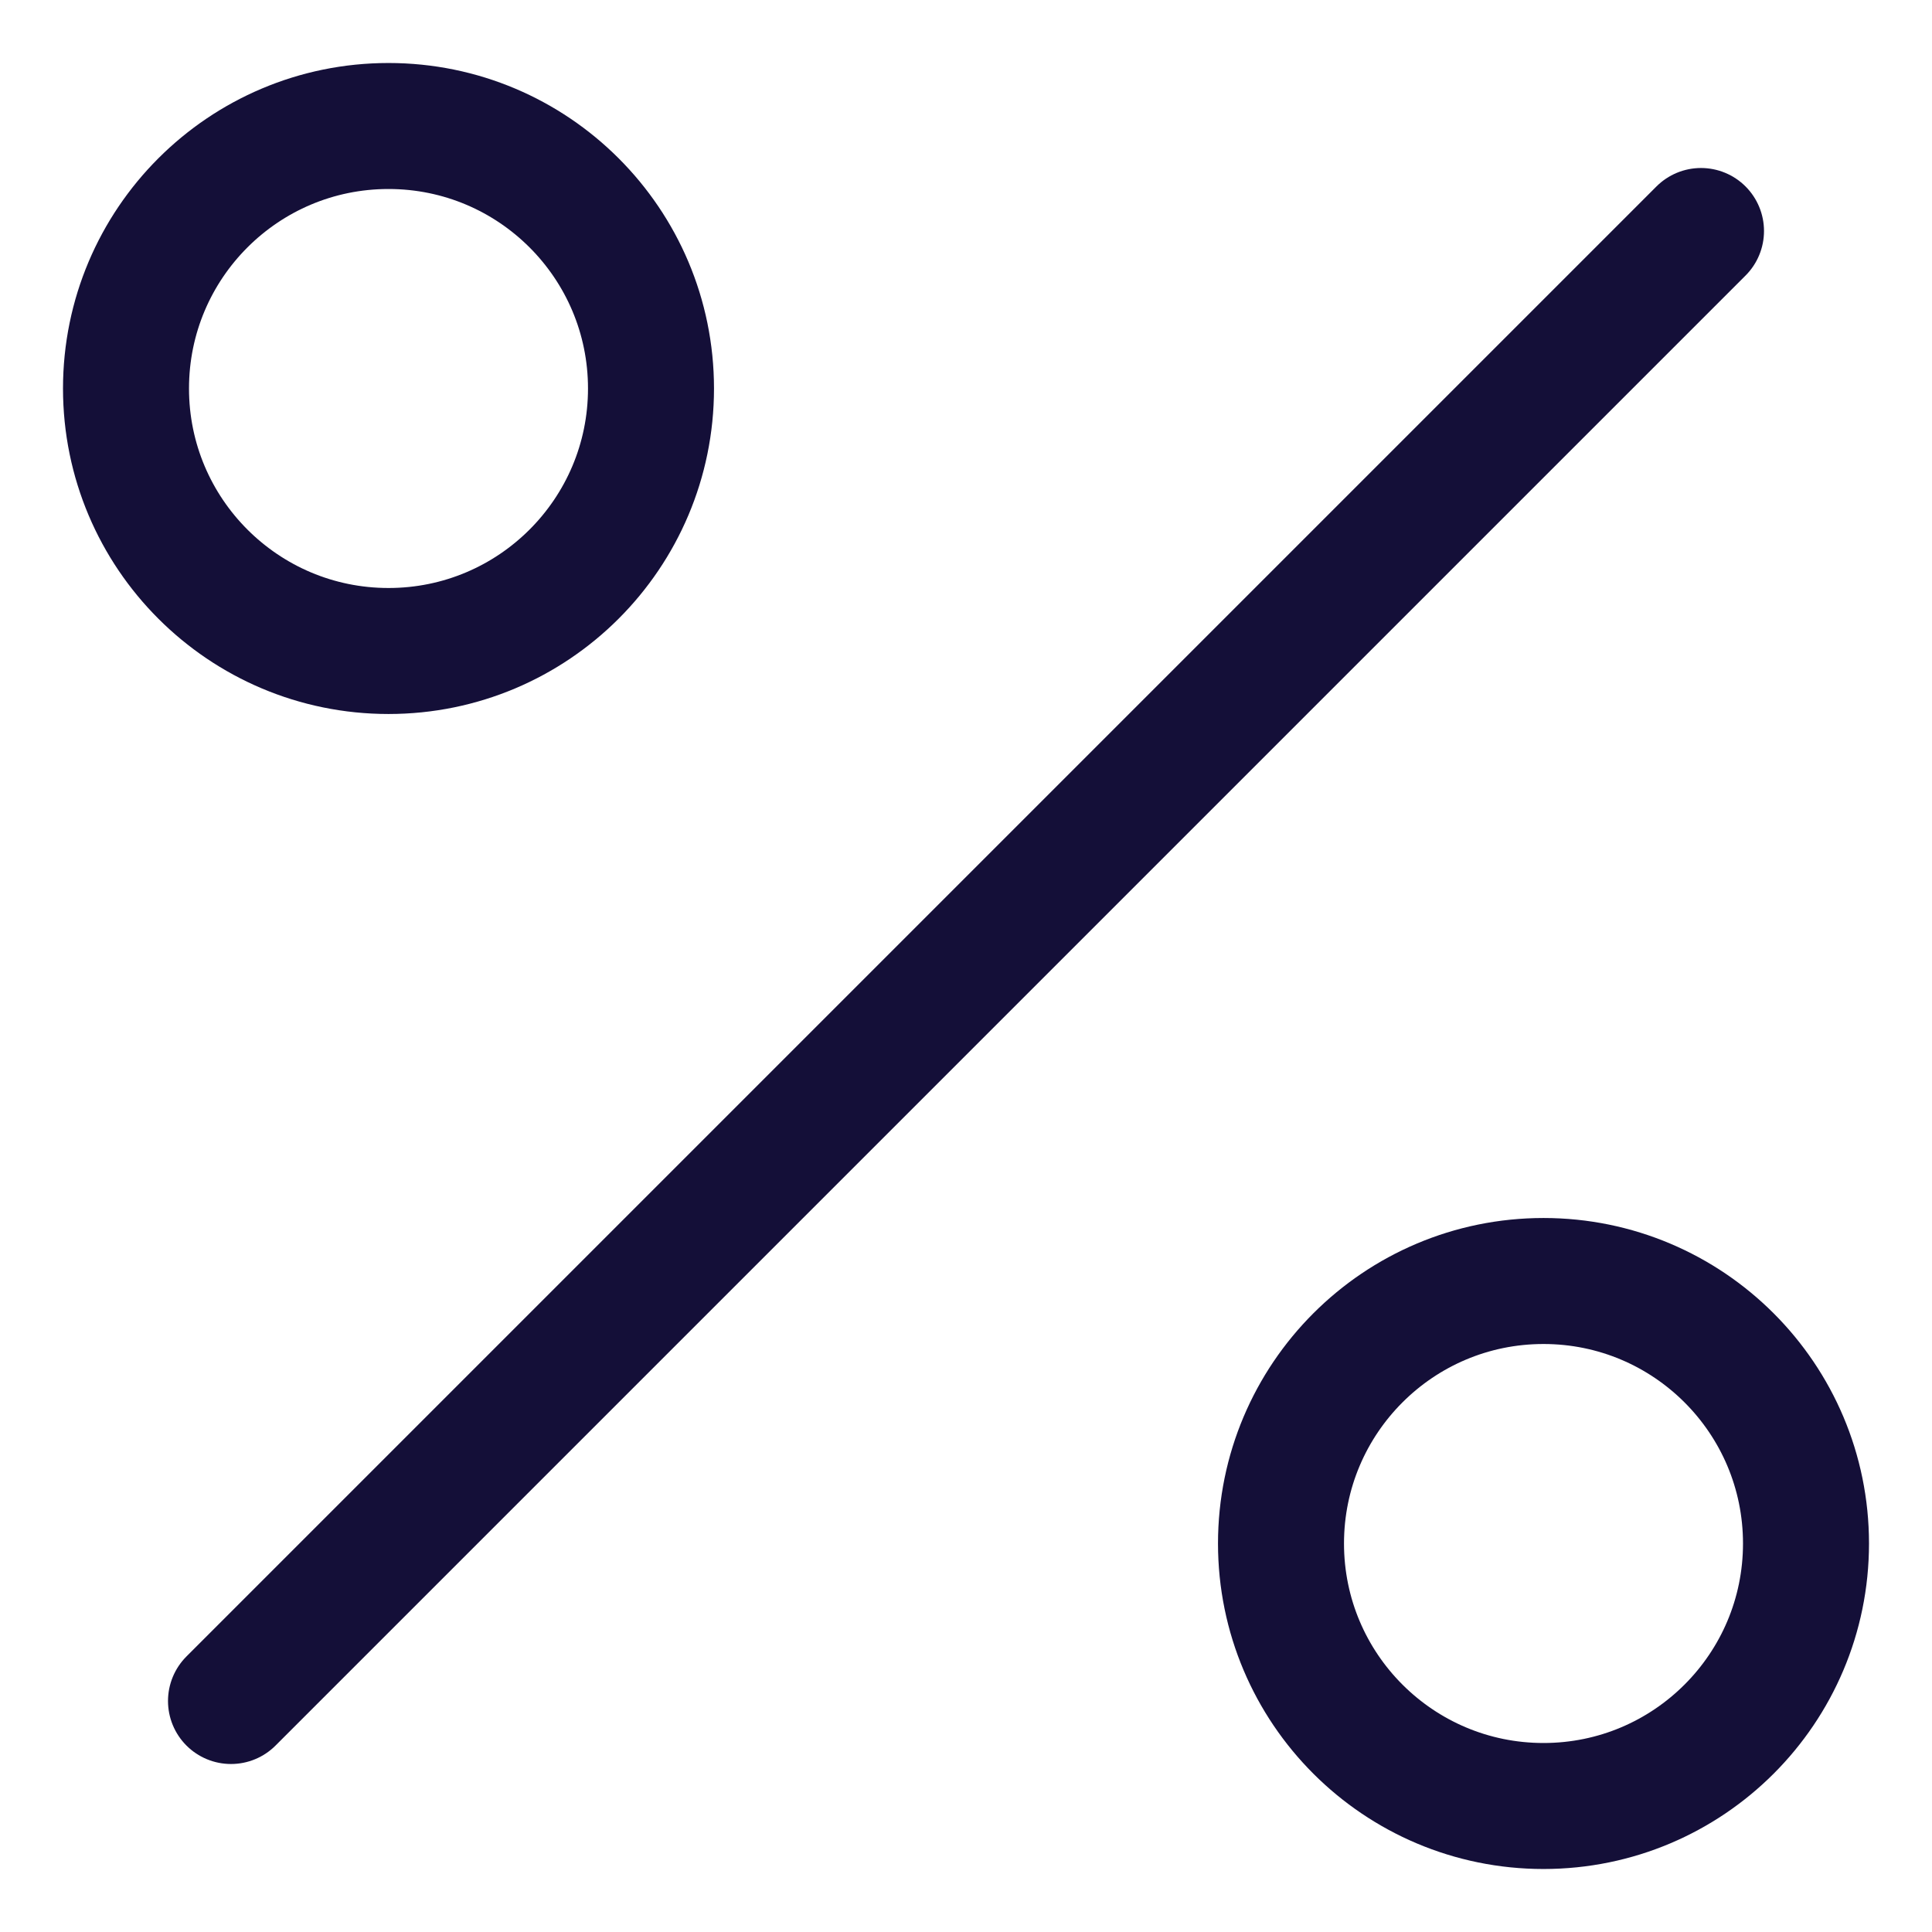 <svg width="23" height="23" viewBox="0 0 23 23" fill="none" xmlns="http://www.w3.org/2000/svg">
<path d="M20.25 2.75L2.75 20.25M7.75 4.625C7.75 6.351 6.351 7.75 4.625 7.75C2.899 7.75 1.5 6.351 1.5 4.625C1.5 2.899 2.899 1.5 4.625 1.5C6.351 1.5 7.75 2.899 7.75 4.625ZM21.5 18.375C21.5 20.101 20.101 21.5 18.375 21.5C16.649 21.5 15.25 20.101 15.25 18.375C15.25 16.649 16.649 15.25 18.375 15.25C20.101 15.25 21.5 16.649 21.5 18.375Z" stroke="#140F38" stroke-width="1.5" stroke-linecap="round" stroke-linejoin="round"/>
</svg>
